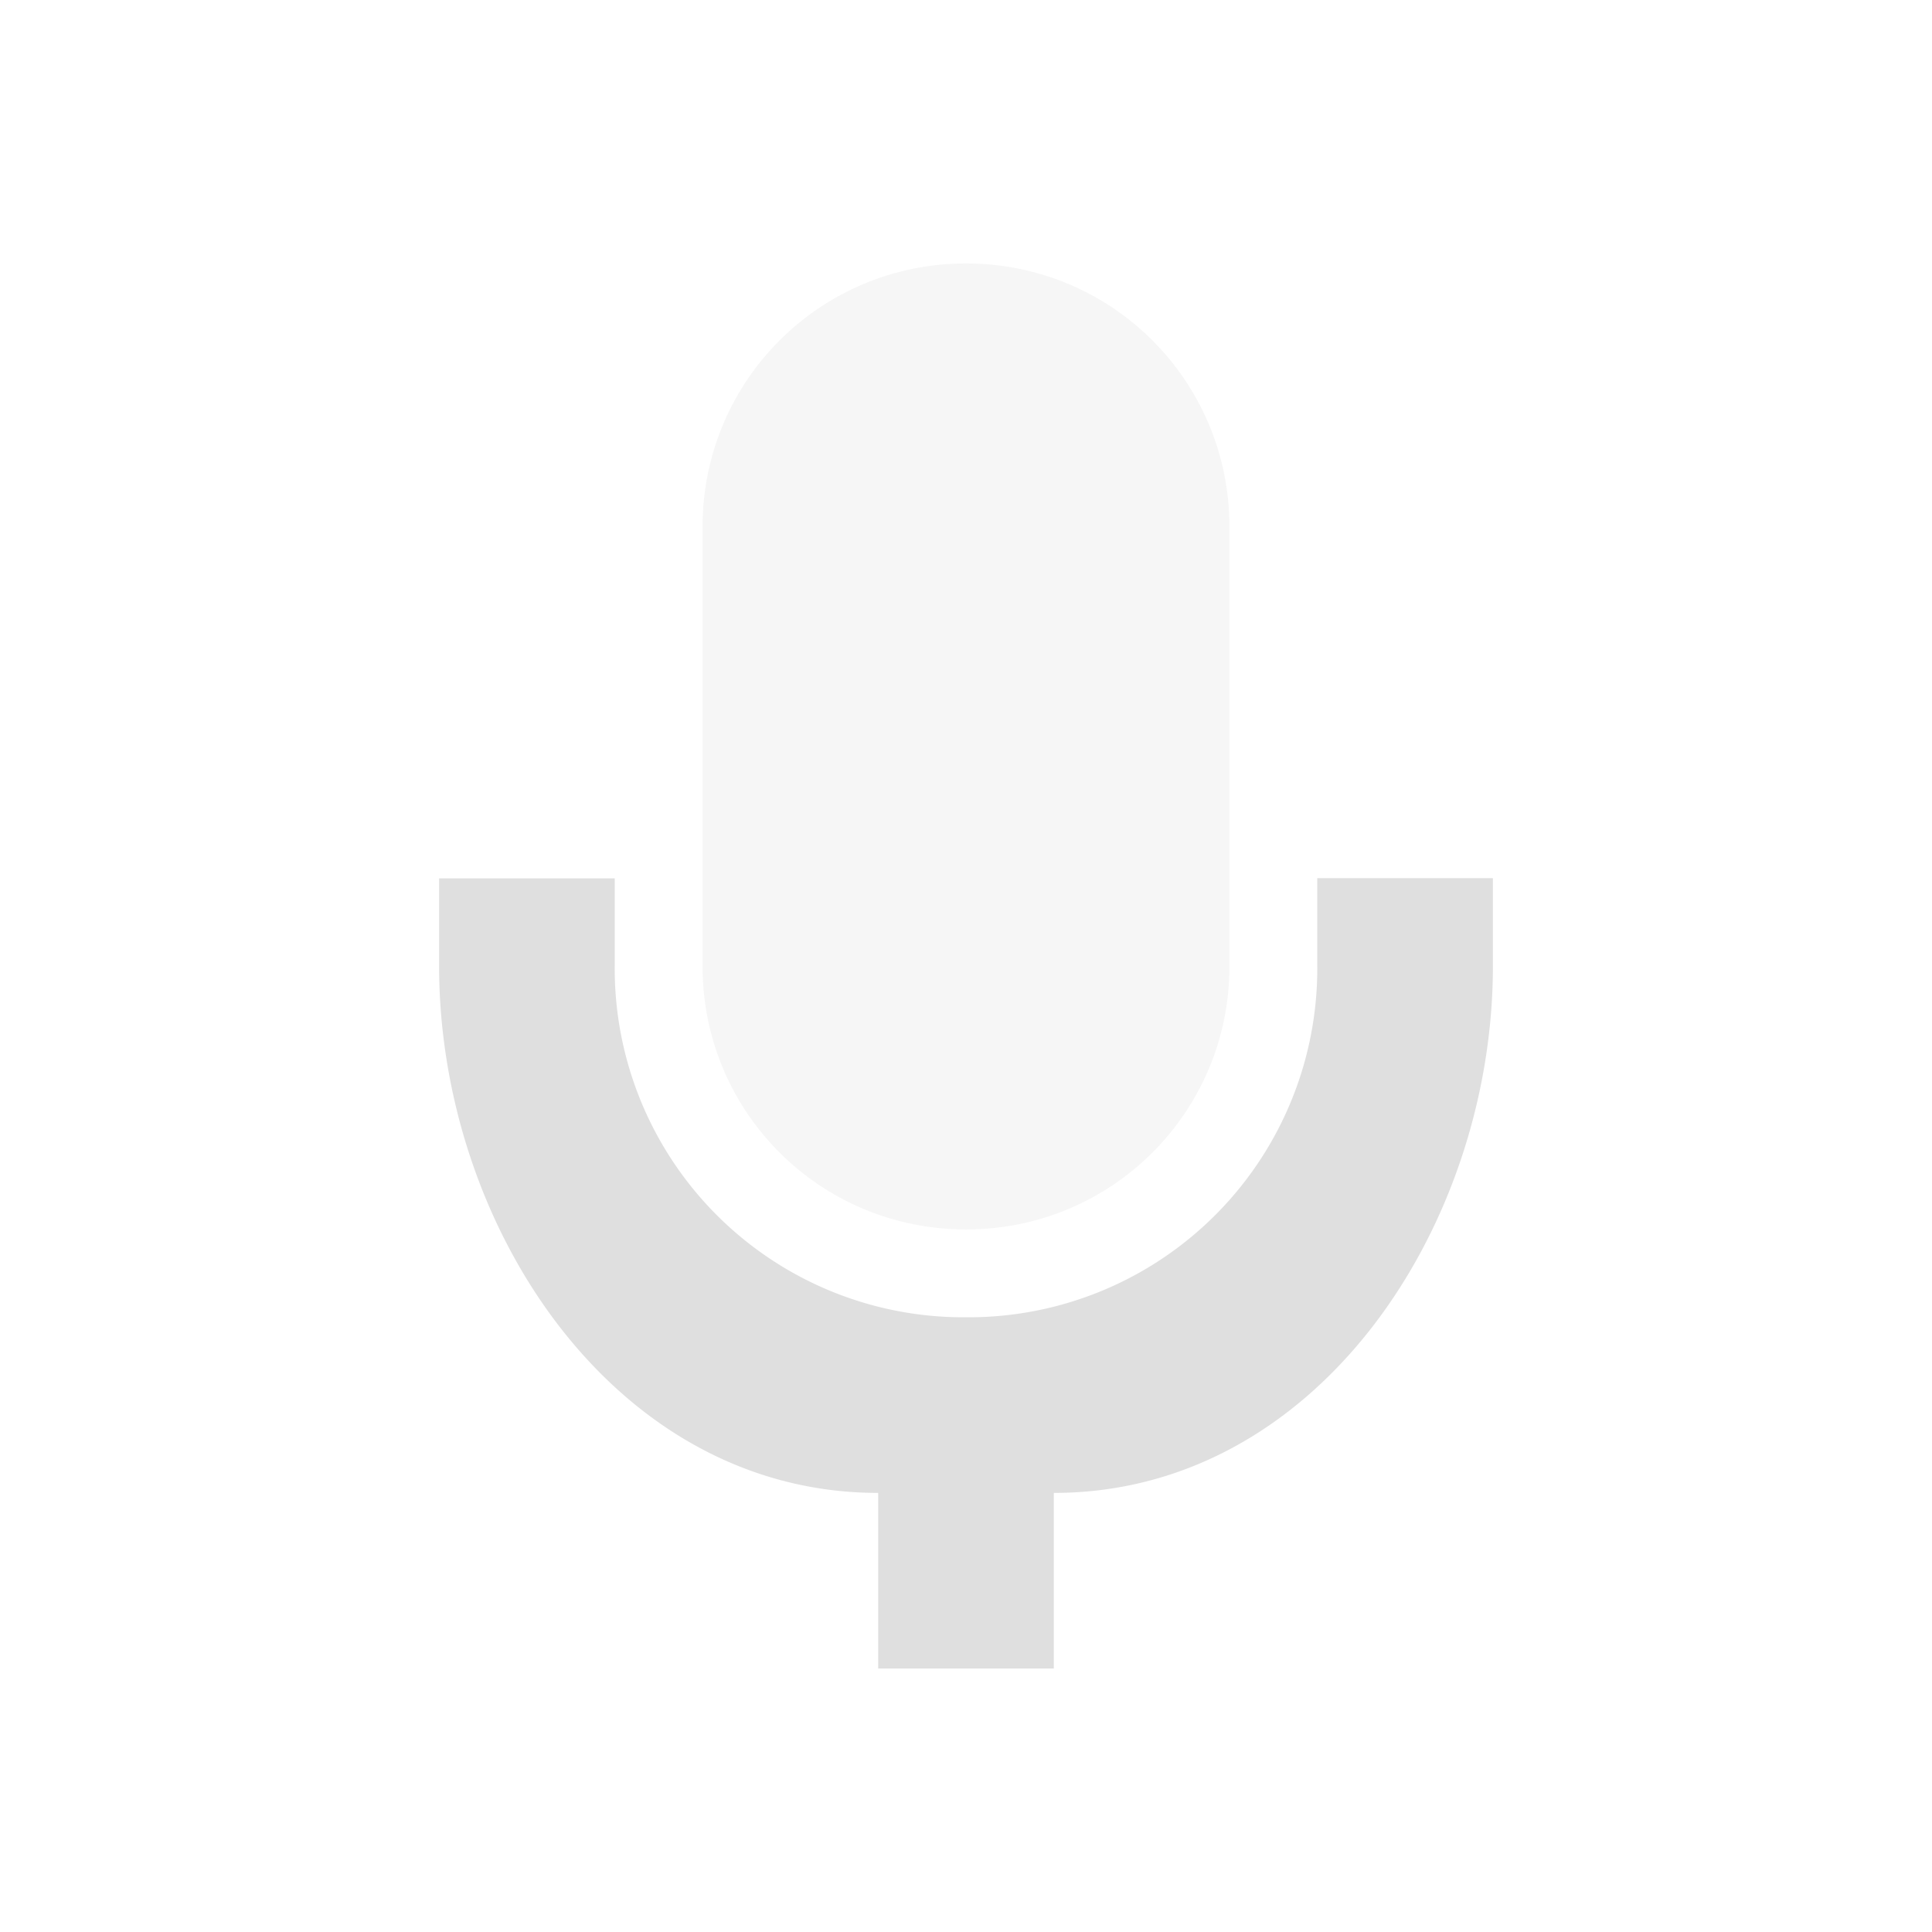 <svg xmlns="http://www.w3.org/2000/svg" width="22" height="22"><defs><style id="current-color-scheme" type="text/css">.ColorScheme-Text{color:#dfdfdf}</style></defs><path opacity=".3" class="ColorScheme-Text" d="M11 3C9.338 3 8 4.338 8 6v5.002C8 12.664 9.338 14 11 14s3-1.336 3-2.998V6c0-1.662-1.338-3-3-3z" fill="currentColor"/><path class="ColorScheme-Text" d="M5 10v.998C5 13.965 7 17 10 17v2h2v-2c3 0 5-3.035 5-6.001V10h-2v.998a3.97 3.97 0 0 1-4 4.002A3.97 3.97 0 0 1 7 11v-.998H5z" fill="currentColor"/></svg>